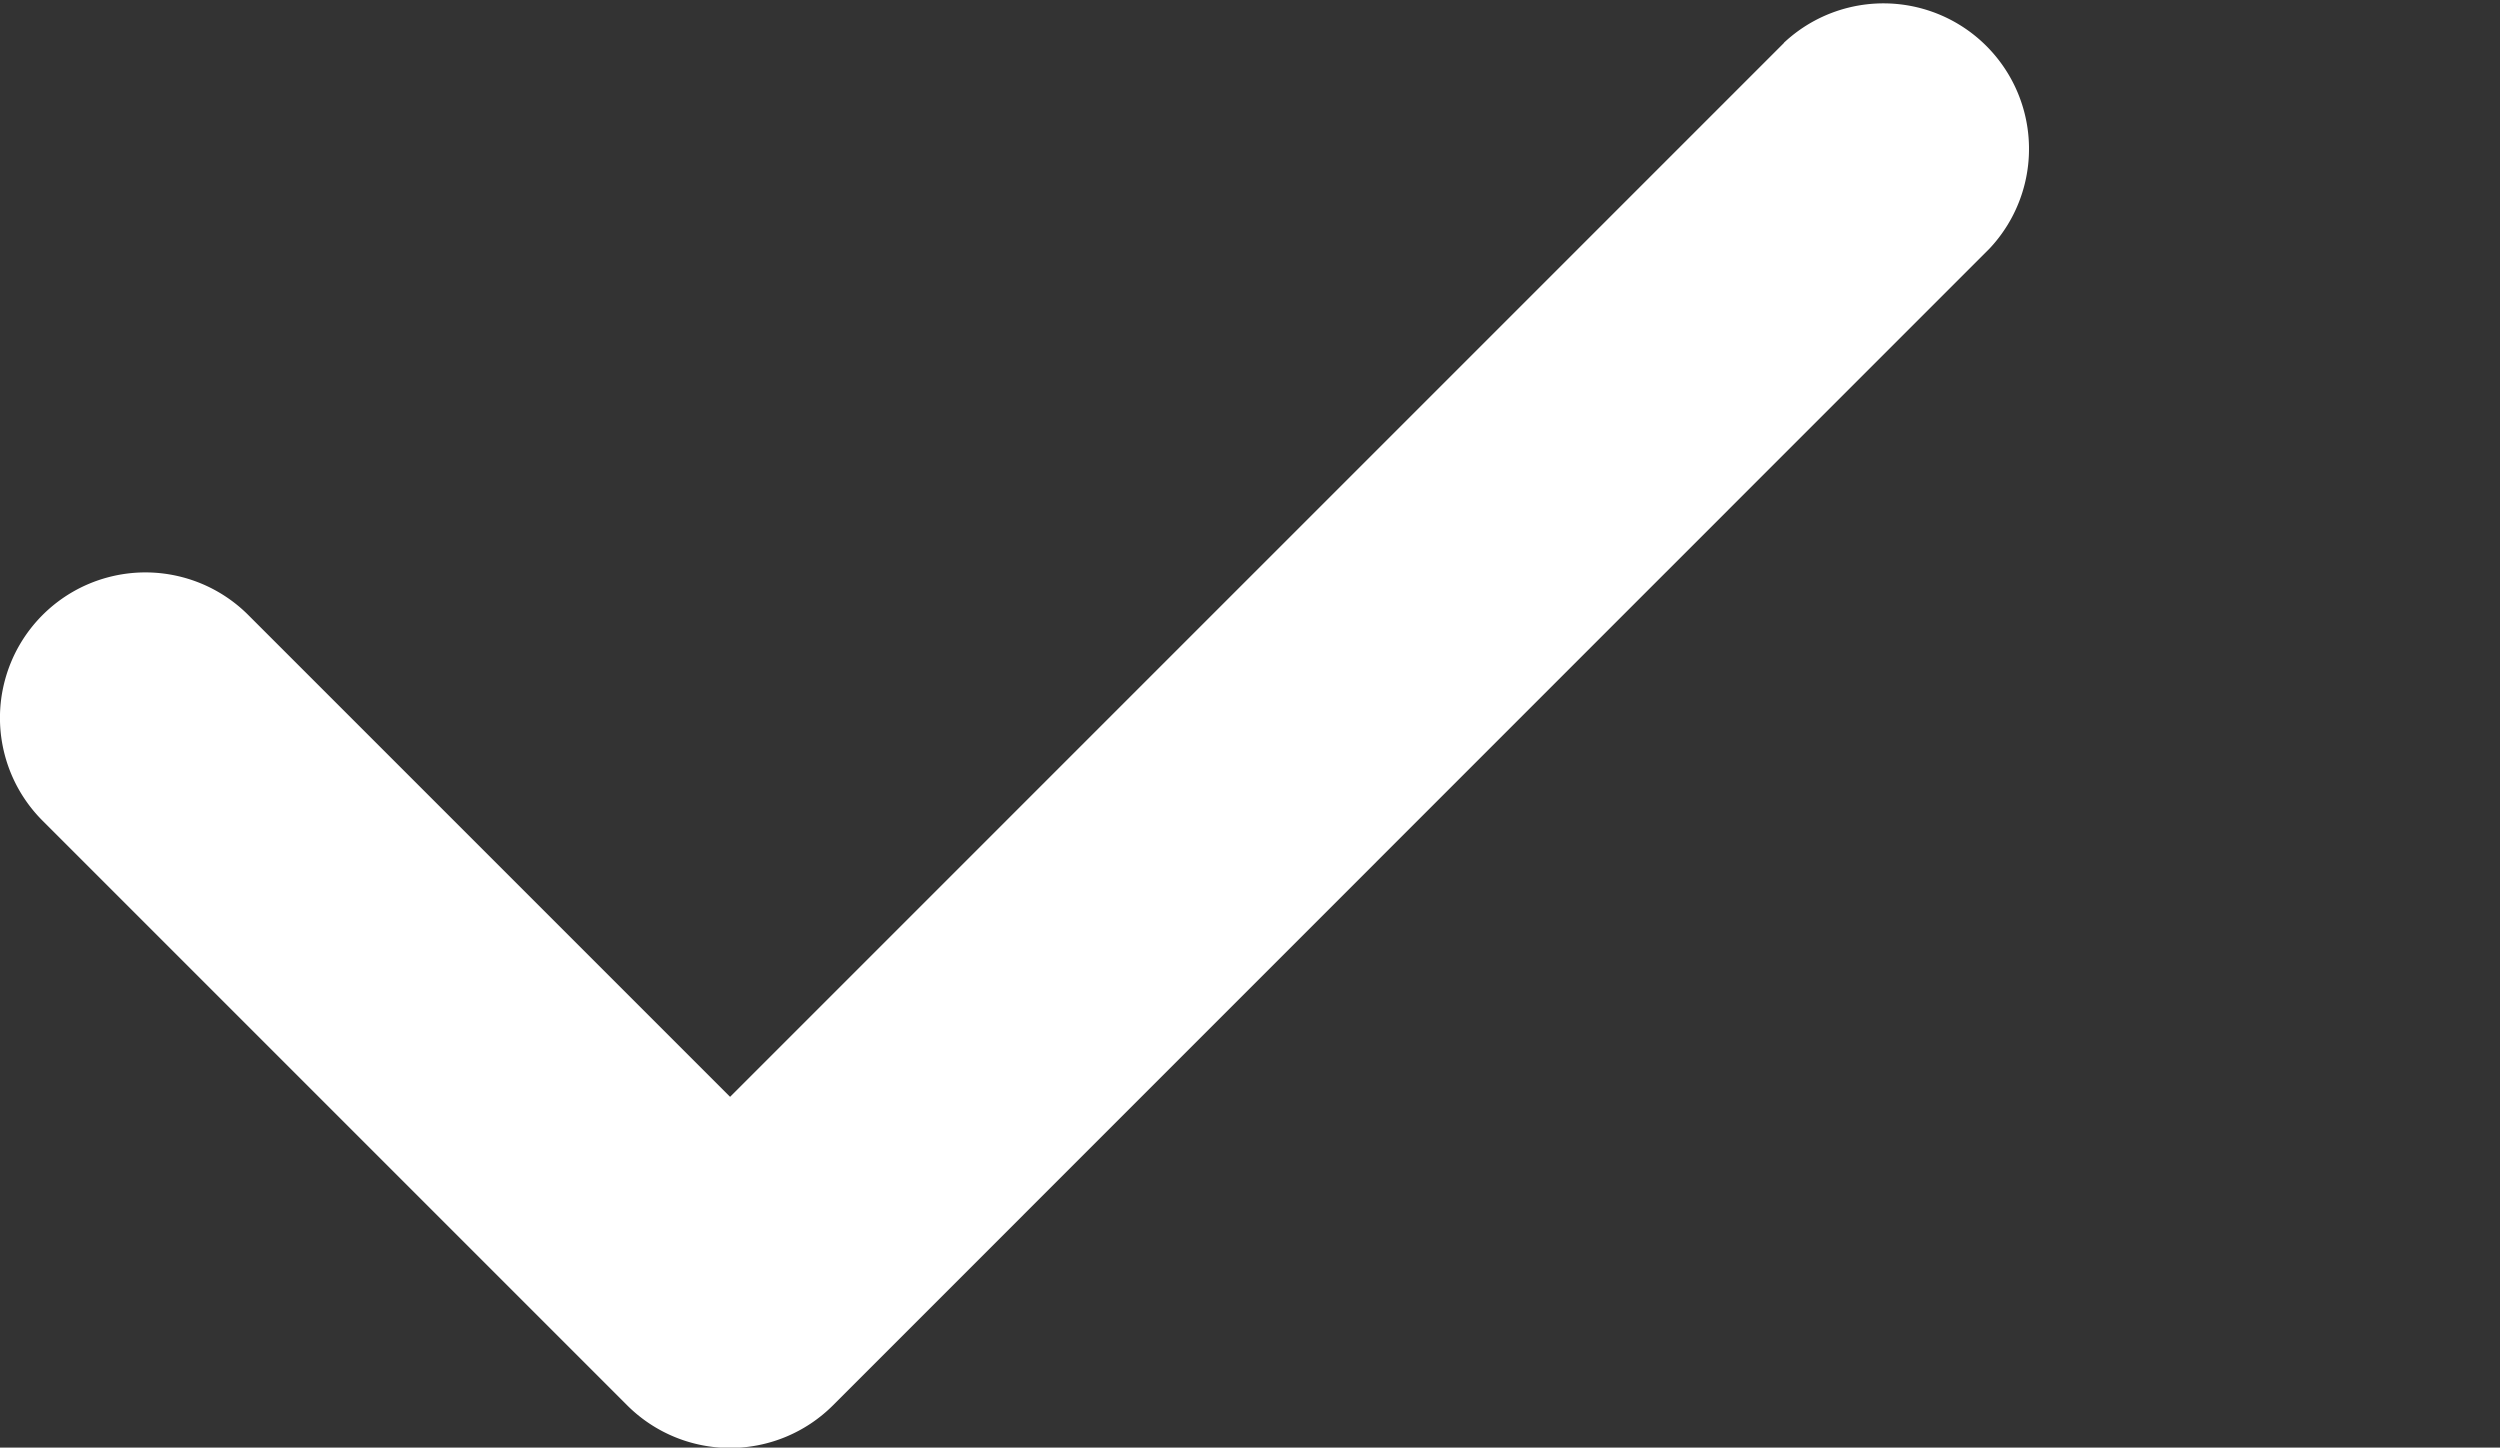 <svg xmlns="http://www.w3.org/2000/svg" width="22.727" height="13.16" viewBox="0 0 22.727 13.16">
  <rect x="0" y="0" width="22.727" height="13.16" fill="#333333" stroke="none"/>
  <g id="check-mark" transform="translate(-5.551 -7.69)">
    <g id="Group_536" data-name="Group 536" transform="translate(5.551 7.69)">
      <path id="Path_1360" data-name="Path 1360" d="M23.843,13.406Z" transform="translate(-1.116 -6.826)" fill="#fff"/>
      <path id="Path_1361" data-name="Path 1361" d="M81.407,90.7l-9.58,9.58-4.38-4.38a1.322,1.322,0,0,0-1.87,1.87l5.315,5.315a1.323,1.323,0,0,0,1.87,0L83.278,92.567a1.323,1.323,0,0,0-1.87-1.87Z" transform="translate(-65.19 -90.309)" fill="#fff"/>
    </g>
  </g>
</svg>
